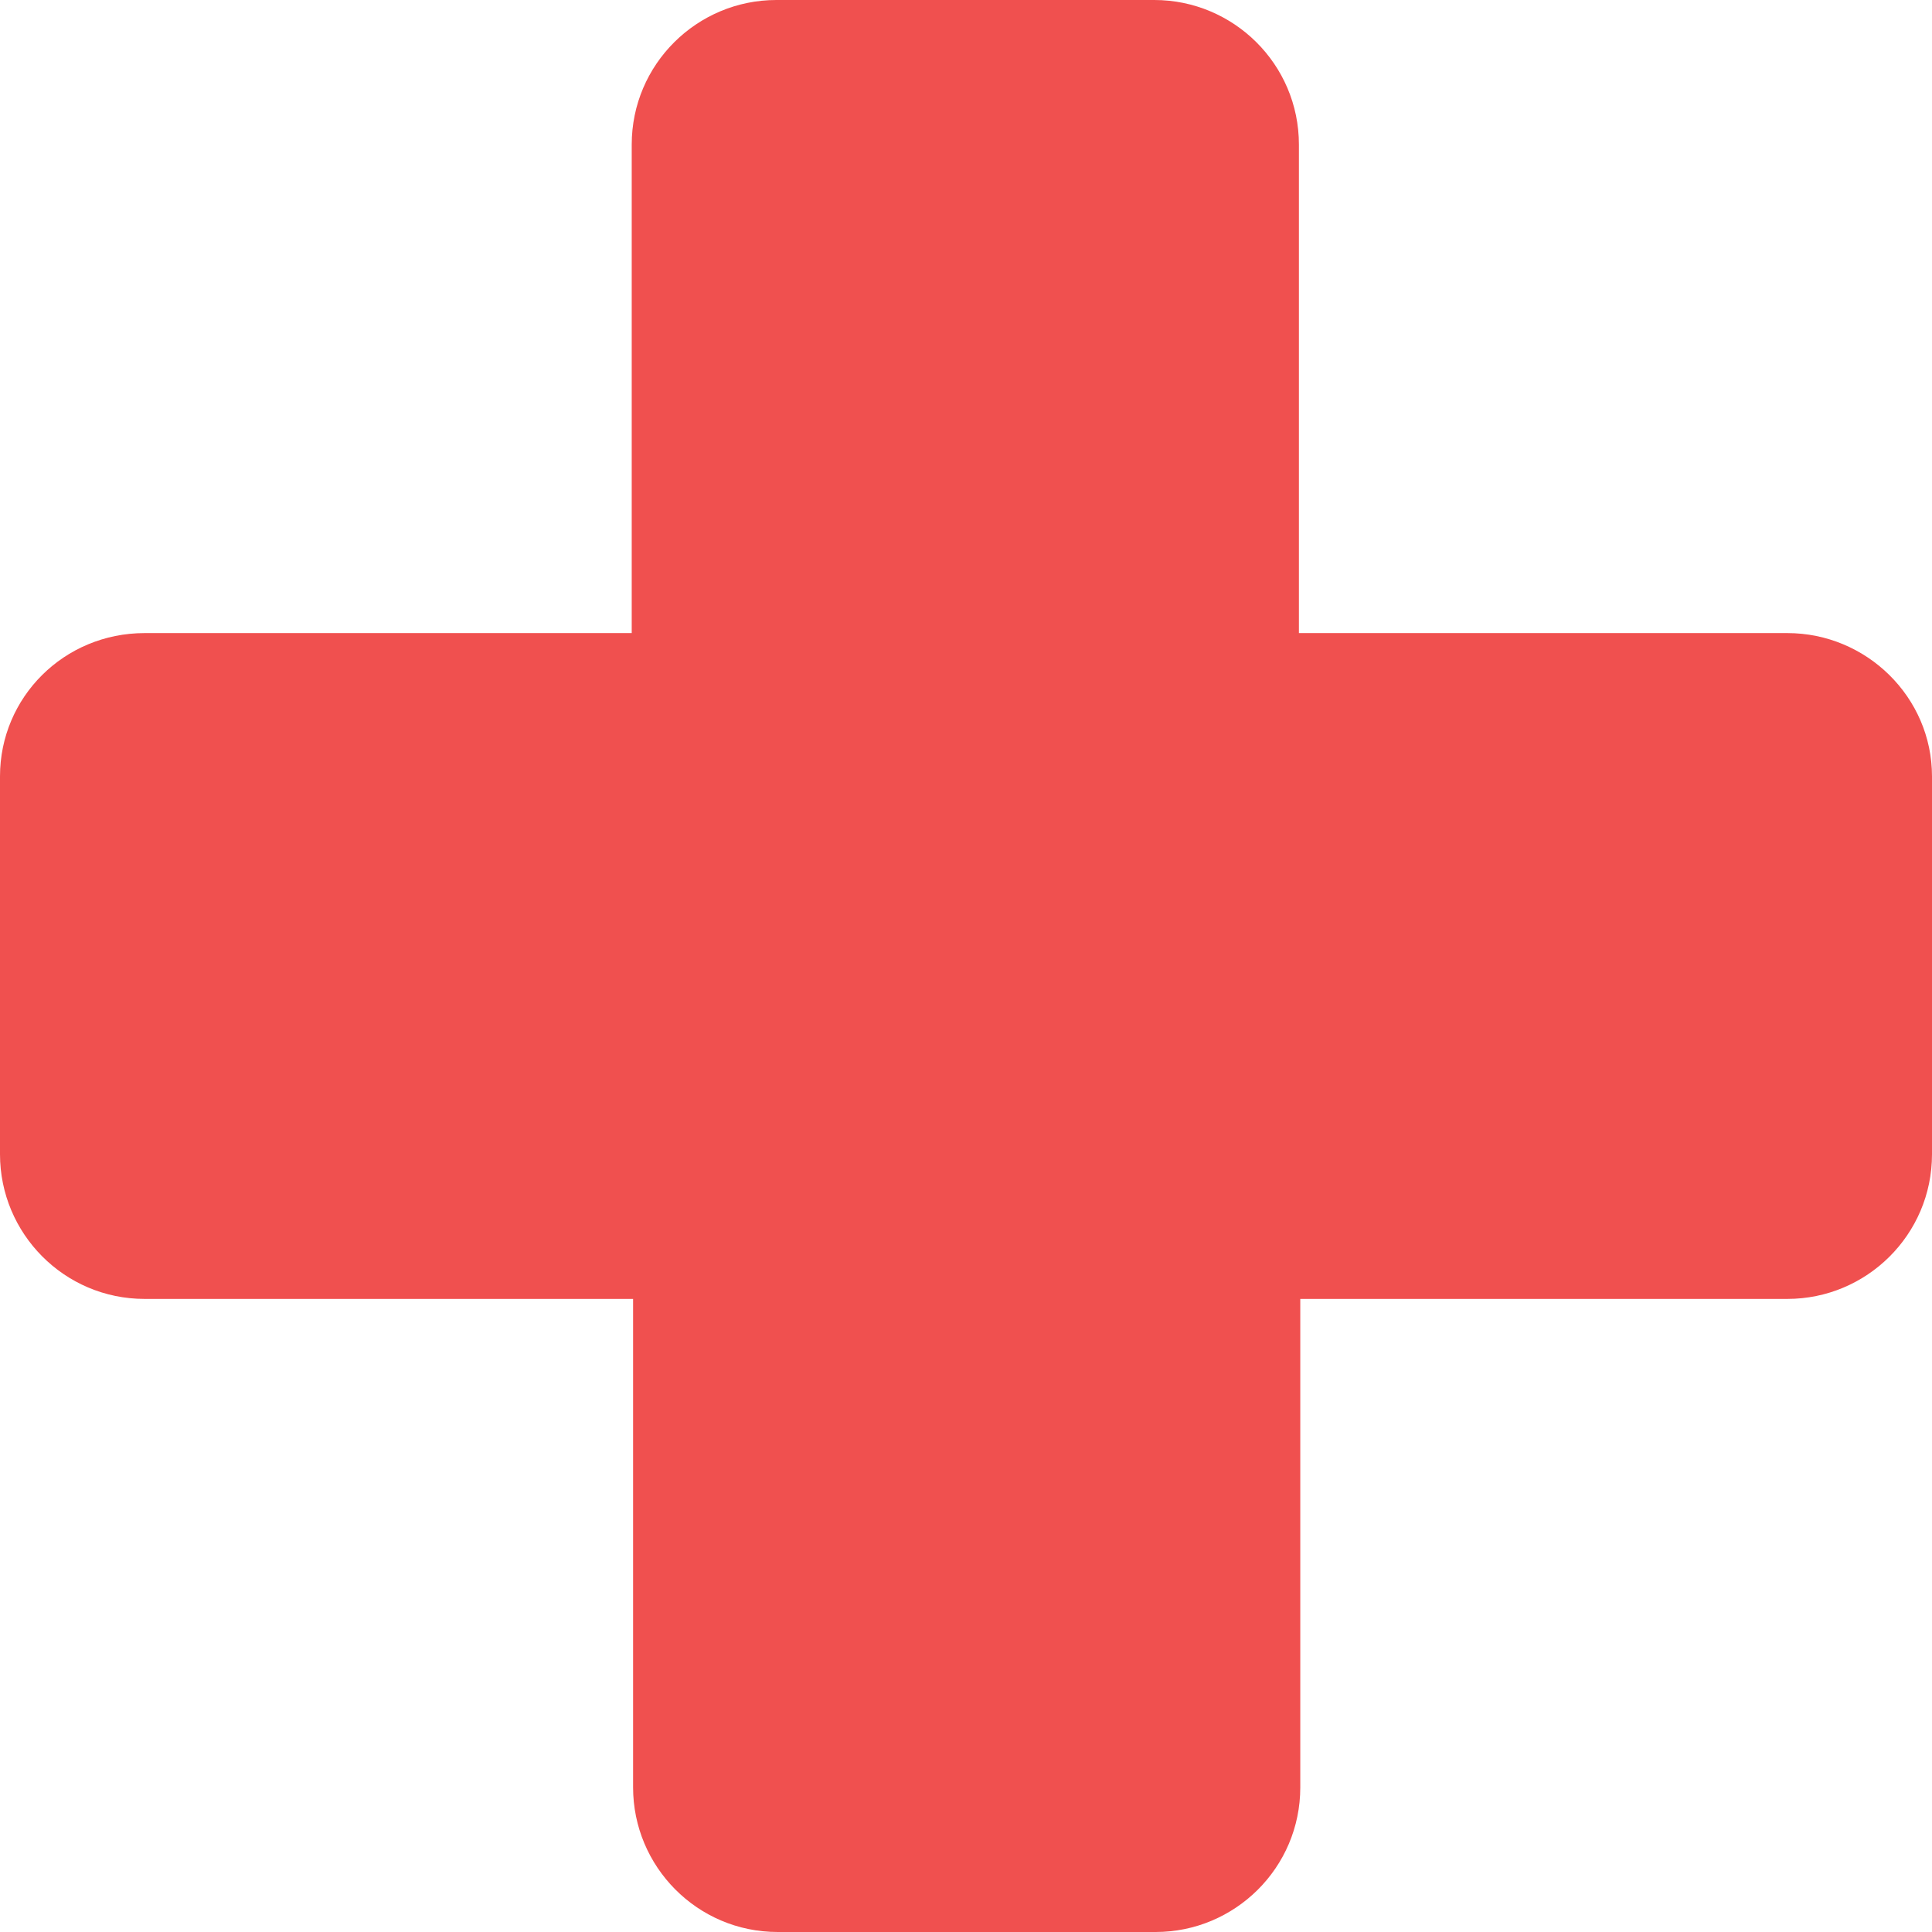 <?xml version="1.0" encoding="utf-8"?>
<!-- Generator: Adobe Illustrator 19.2.0, SVG Export Plug-In . SVG Version: 6.00 Build 0)  -->
<svg version="1.1" id="Laag_1" xmlns="http://www.w3.org/2000/svg" xmlns:xlink="http://www.w3.org/1999/xlink" x="0px" y="0px"
	 viewBox="0 0 141.6 141.6" style="enable-background:new 0 0 141.6 141.6;" xml:space="preserve">
<style type="text/css">
	.st0{fill:#F0504F;}
</style>
<path class="st0" d="M131,46.4H95.2V10.6C95.2,4.7,90.4,0,84.6,0H56.9c-5.8,0-10.6,4.7-10.6,10.6v35.8H10.6C4.7,46.4,0,51.1,0,56.9
	v27.7c0,5.8,4.7,10.6,10.6,10.6h35.8V131c0,5.8,4.7,10.6,10.6,10.6h27.7c5.8,0,10.6-4.7,10.6-10.6V95.2H131
	c5.8,0,10.6-4.7,10.6-10.6V56.9C141.6,51.1,136.8,46.4,131,46.4z"/>
</svg>
